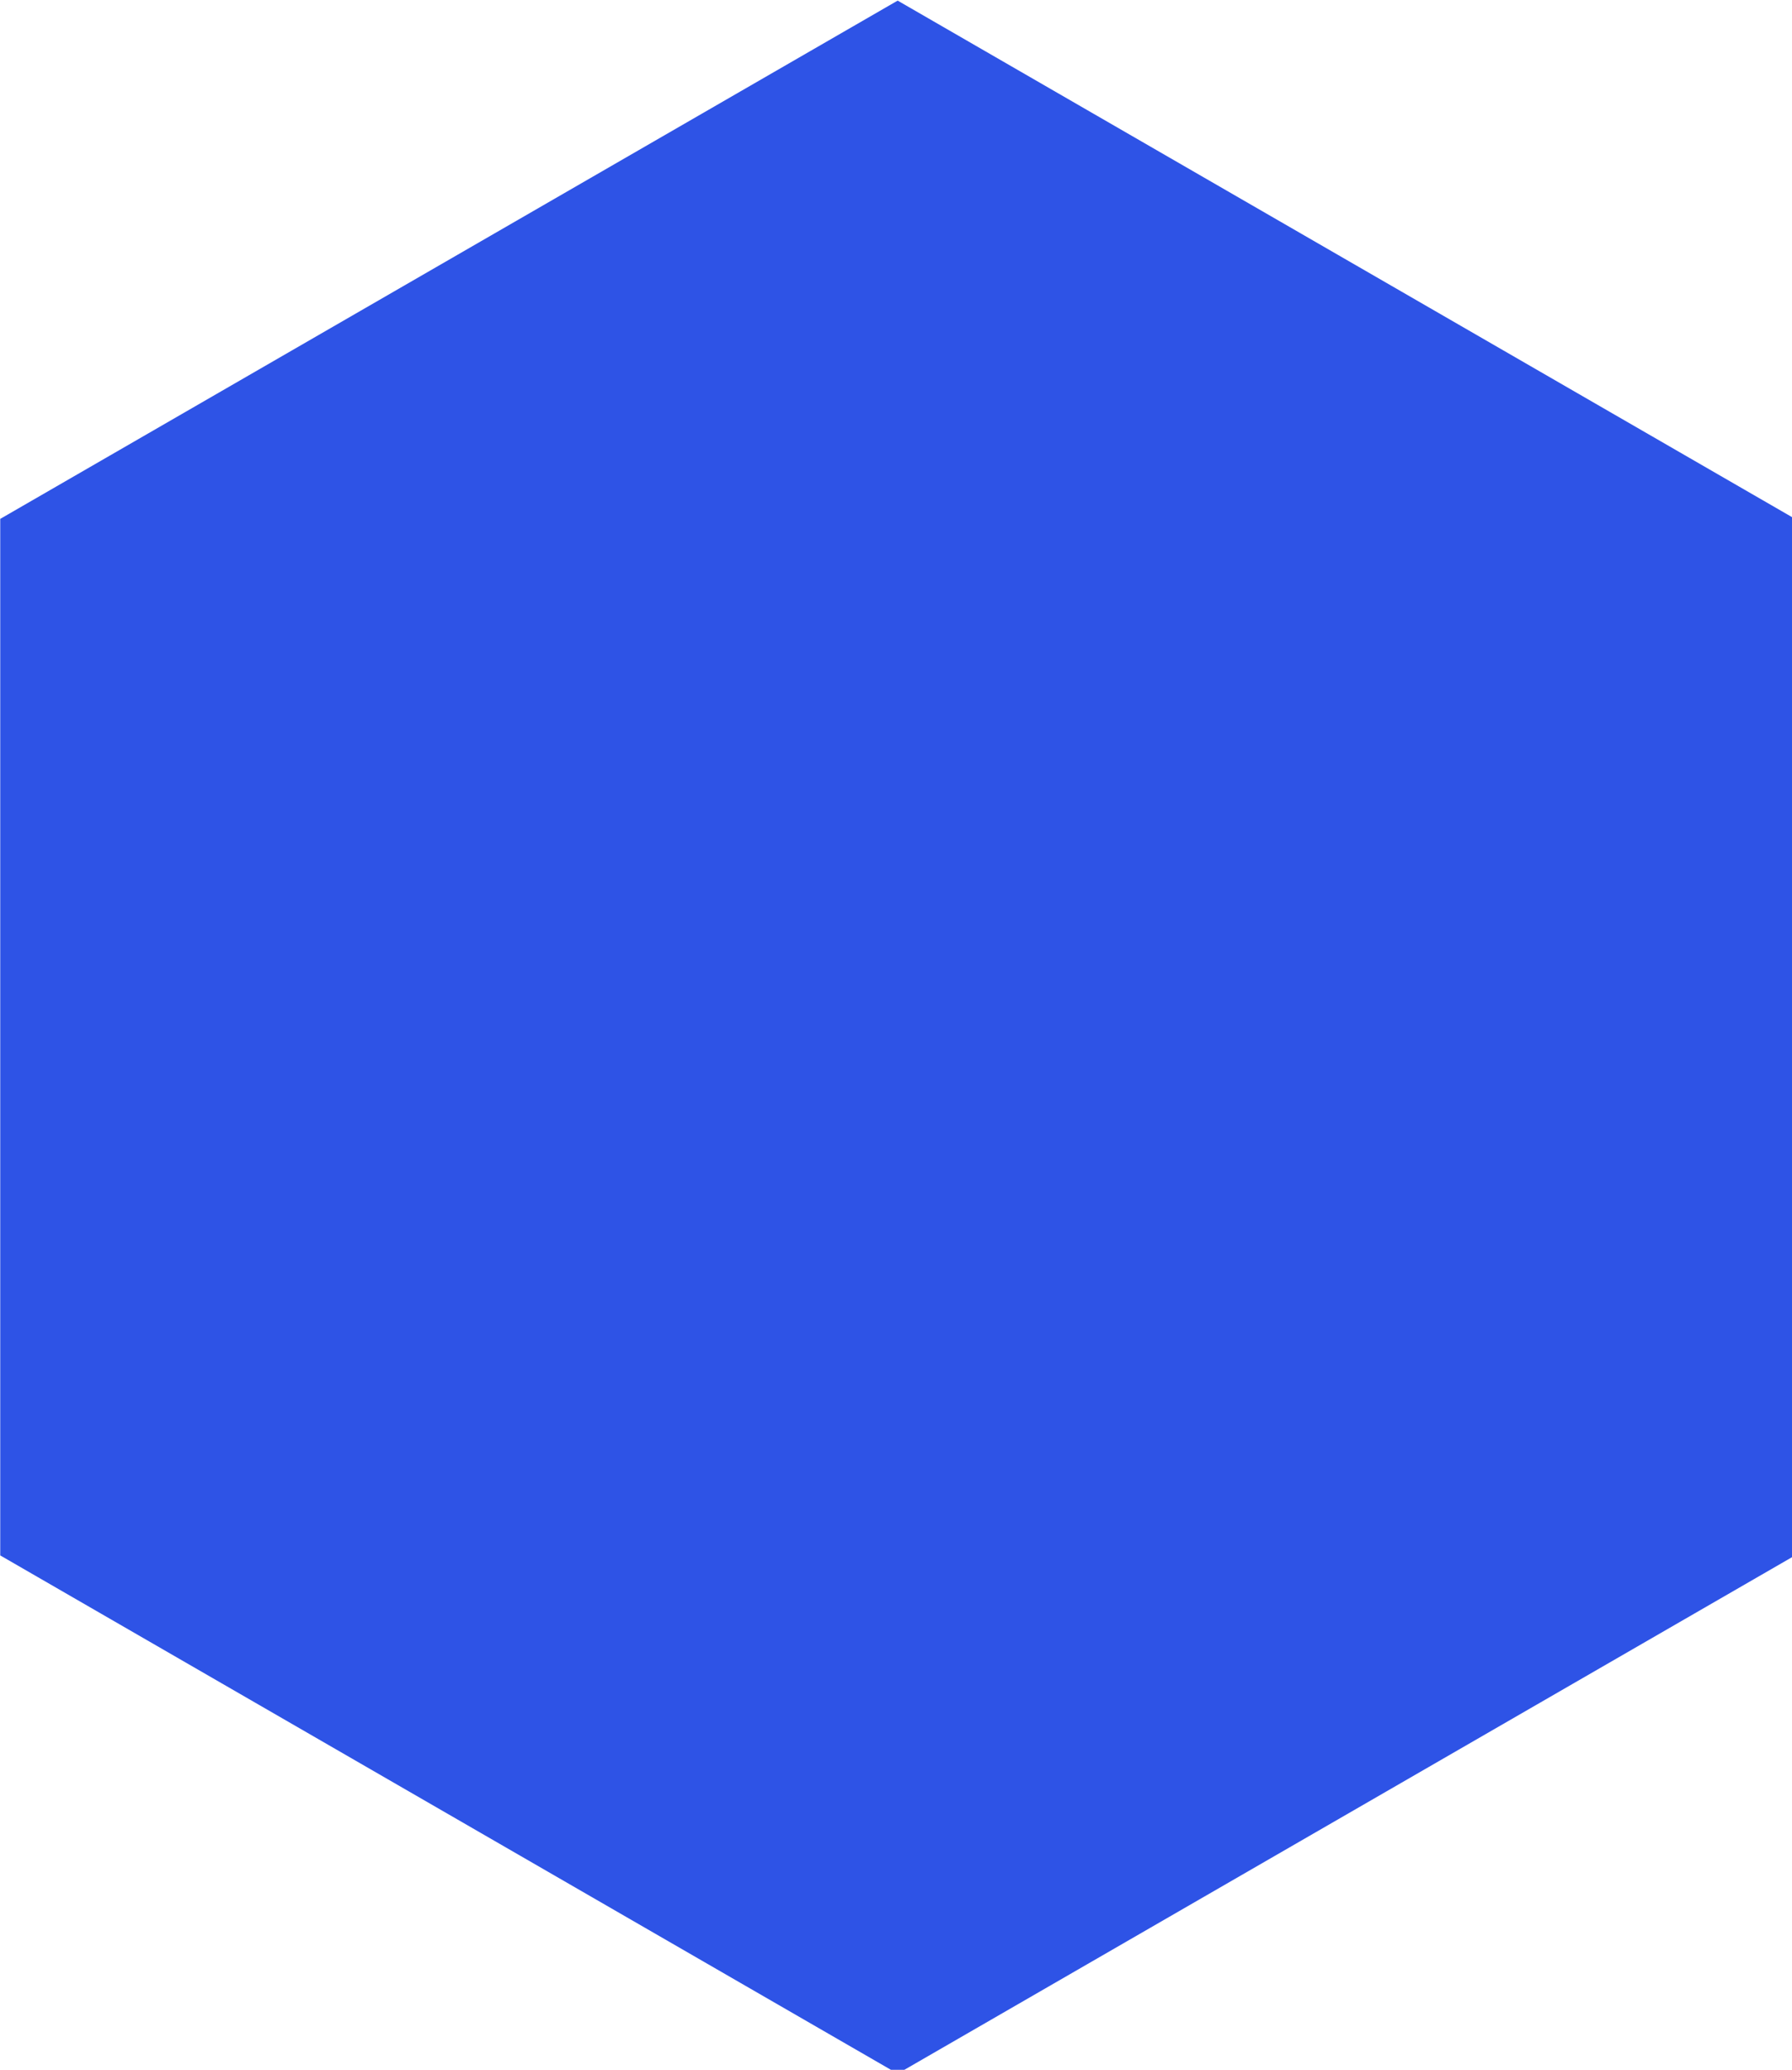 <?xml version="1.0" encoding="UTF-8" standalone="no"?>
<!-- Created with Inkscape (http://www.inkscape.org/) -->

<svg
   width="176.821mm"
   height="204.176mm"
   viewBox="0 0 176.821 204.176"
   version="1.1"
   id="svg5"
   inkscape:version="1.1.2 (0a00cf5339, 2022-02-04)"
   sodipodi:docname="darkBlueHexagon.svg"
   xmlns:inkscape="http://www.inkscape.org/namespaces/inkscape"
   xmlns:sodipodi="http://sodipodi.sourceforge.net/DTD/sodipodi-0.dtd"
   xmlns="http://www.w3.org/2000/svg"
   xmlns:svg="http://www.w3.org/2000/svg">
  <sodipodi:namedview
     id="namedview7"
     pagecolor="#ffffff"
     bordercolor="#666666"
     borderopacity="1.0"
     inkscape:pageshadow="2"
     inkscape:pageopacity="0"
     inkscape:pagecheckerboard="true"
     inkscape:document-units="mm"
     showgrid="false"
     fit-margin-top="0"
     fit-margin-left="0"
     fit-margin-right="0"
     fit-margin-bottom="0"
     inkscape:zoom="0.75187991"
     inkscape:cx="156.27496"
     inkscape:cy="367.0799"
     inkscape:window-width="1920"
     inkscape:window-height="1043"
     inkscape:window-x="1920"
     inkscape:window-y="0"
     inkscape:window-maximized="1"
     inkscape:current-layer="layer1" />
  <defs
     id="defs2" />
  <g
     inkscape:label="Layer 1"
     inkscape:groupmode="layer"
     id="layer1"
     transform="translate(-15.169,-38.146)">
    <path
       sodipodi:type="star"
       style="fill:#2e53e6;stroke-width:2.646;stroke-linecap:square;stroke-linejoin:bevel;paint-order:markers fill stroke;fill-opacity:1"
       id="path846"
       inkscape:flatsided="true"
       sodipodi:sides="6"
       sodipodi:cx="391.48132"
       sodipodi:cy="530.01794"
       sodipodi:r1="385.84415"
       sodipodi:r2="192.92207"
       sodipodi:arg1="-0.52359878"
       sodipodi:arg2="-4.4017012e-09"
       inkscape:rounded="0"
       inkscape:randomized="0"
       d="m 725.632,337.096 0,385.844 L 391.481,915.862 57.33,722.94 57.33,337.096 391.481,144.174 Z"
       transform="scale(0.265)"
       inkscape:transform-center-y="25.521982" />
  </g>
</svg>
